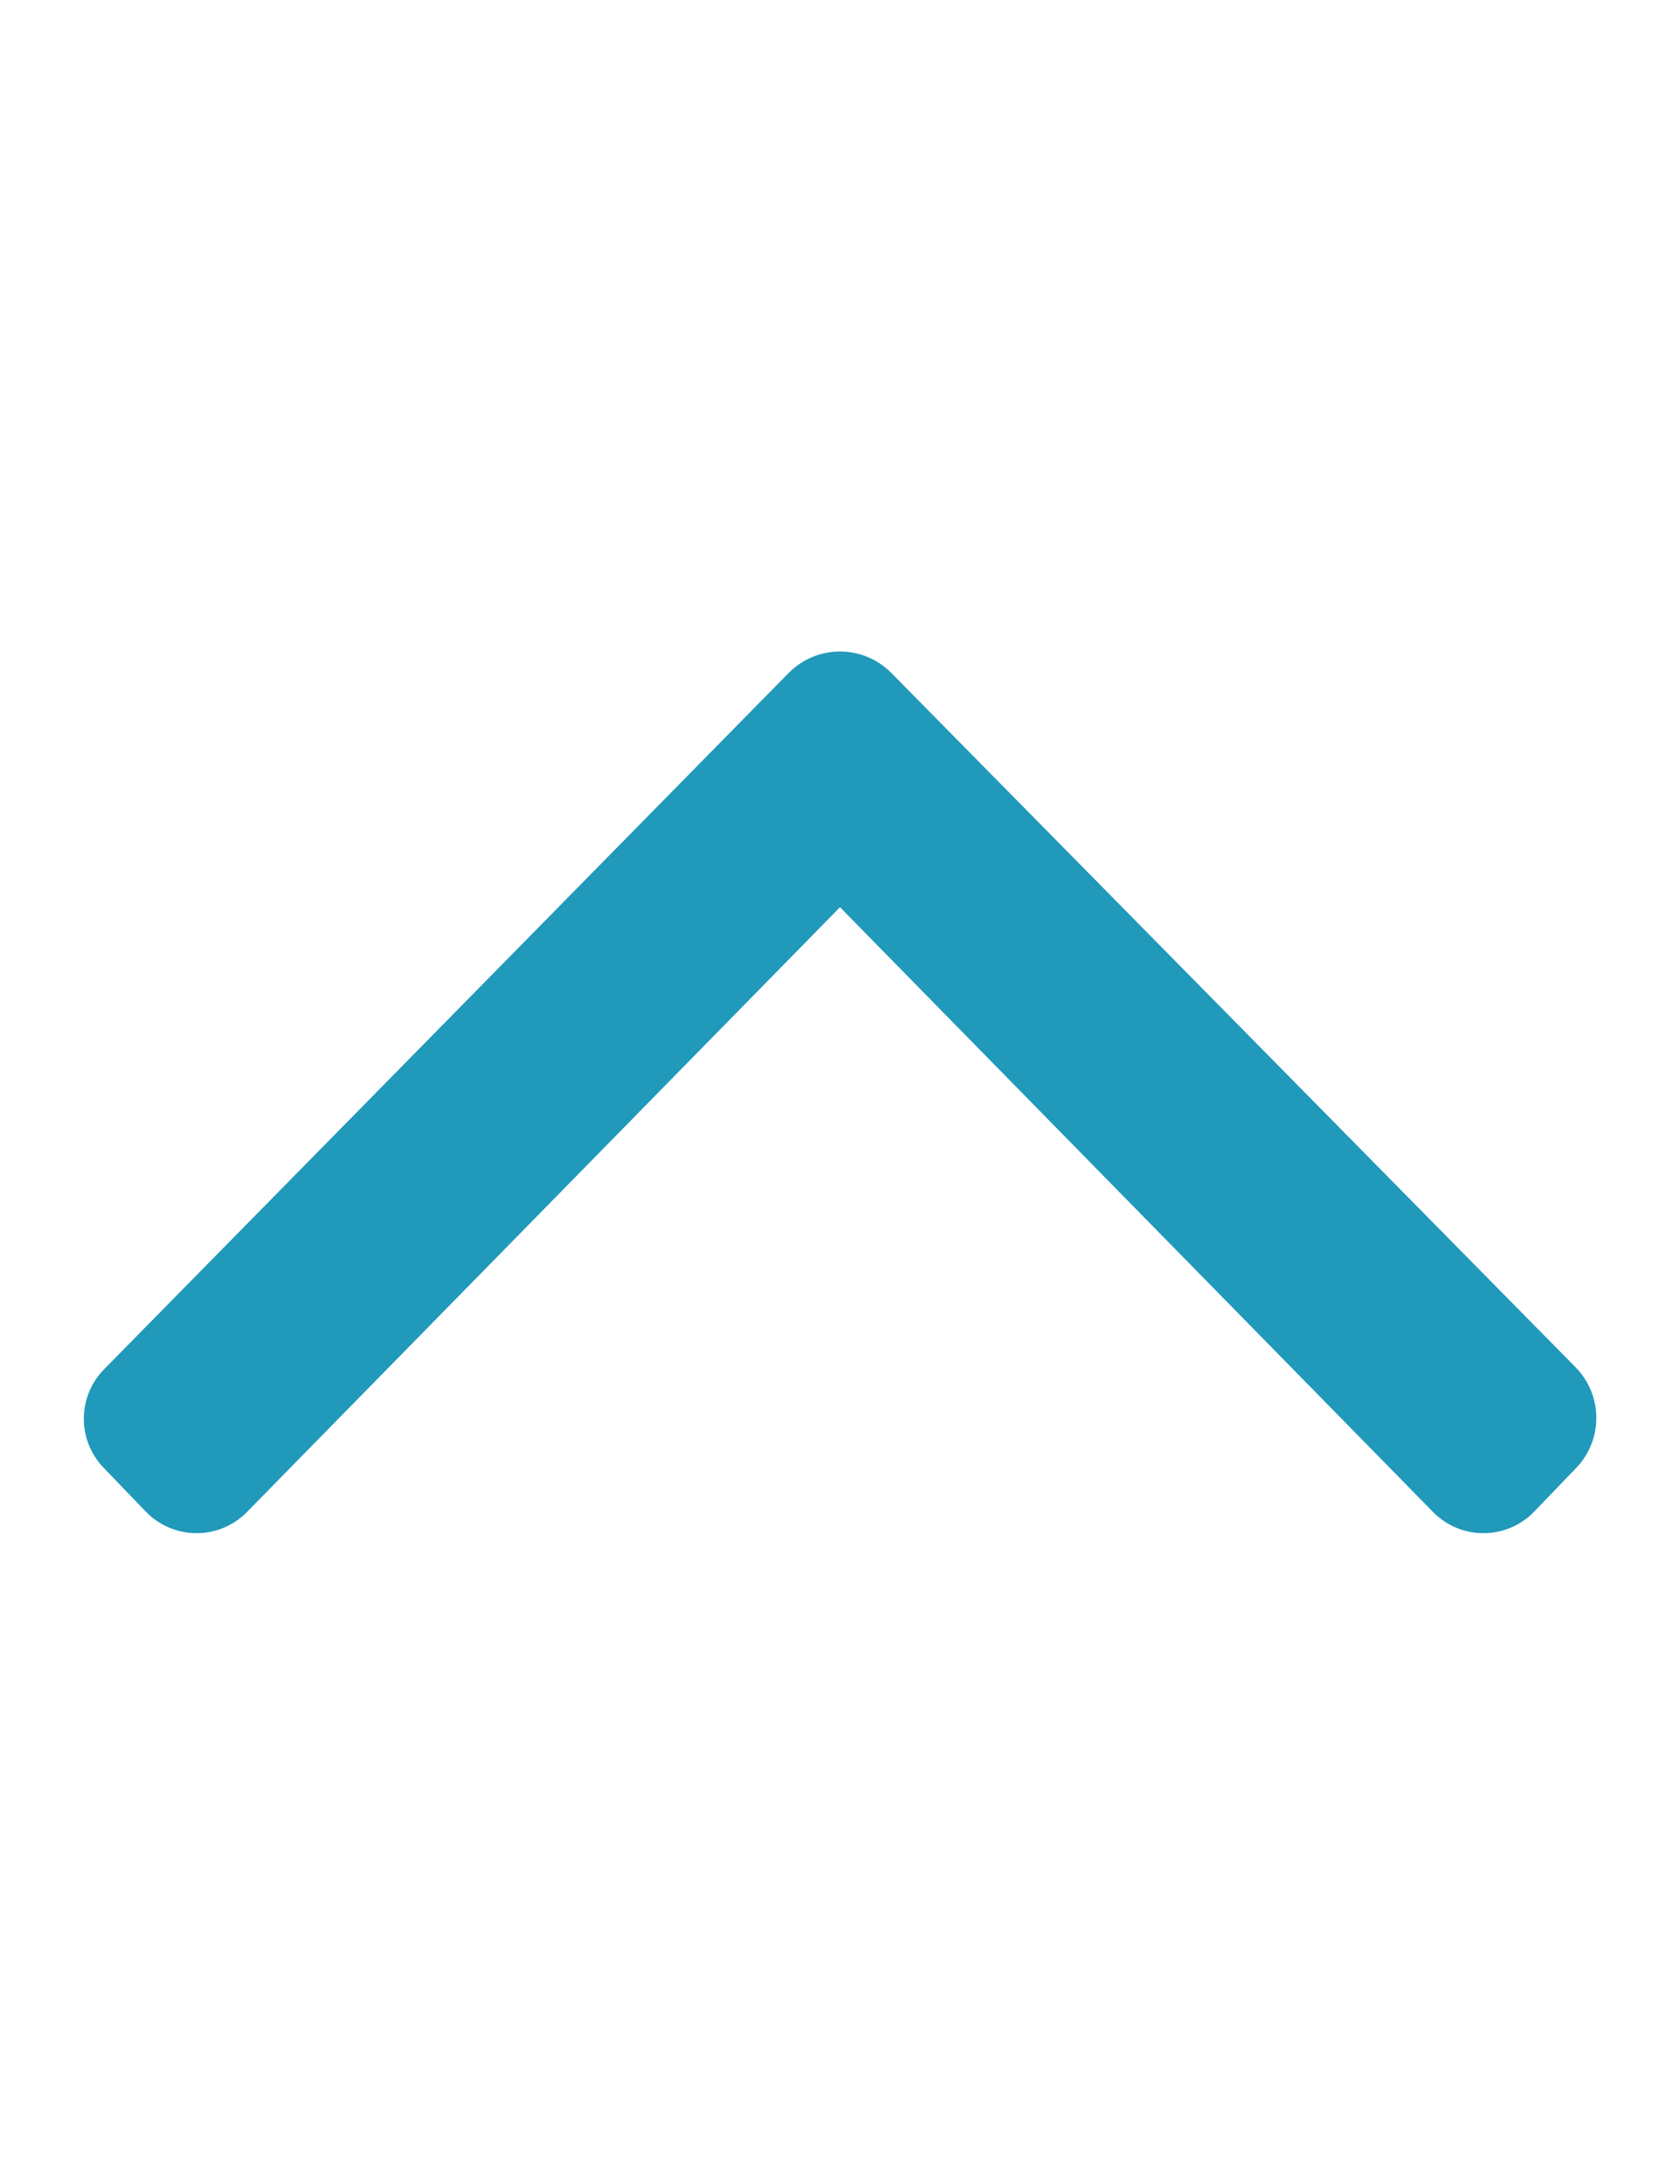 <svg id="Layer_1" data-name="Layer 1" xmlns="http://www.w3.org/2000/svg" xmlns:xlink="http://www.w3.org/1999/xlink" viewBox="0 0 10 13"><defs><style>.cls-1{fill:none;}.cls-2{clip-path:url(#clip-path);}.cls-3{clip-path:url(#clip-path-2);}.cls-4{fill:#2099bb;}.cls-5{clip-path:url(#clip-path-3);}</style><clipPath id="clip-path"><path class="cls-1" d="M5.3,4,9.38,8.14a.43.43,0,0,1,0,.6L9.13,9a.42.42,0,0,1-.6,0L5,5.4,1.47,9a.42.42,0,0,1-.6,0L.62,8.74a.42.42,0,0,1,0-.59L4.7,4A.43.43,0,0,1,5.3,4Z"/></clipPath><clipPath id="clip-path-2"><rect class="cls-1" x="-194.5" y="-720.12" width="4990" height="4412"/></clipPath><clipPath id="clip-path-3"><path class="cls-1" d="M-6.7,9l4.08-4.14a.43.43,0,0,0,0-.6L-2.87,4a.42.42,0,0,0-.6,0L-7,7.6-10.53,4a.42.42,0,0,0-.6,0l-.25.25a.42.42,0,0,0,0,.59L-7.3,9A.43.43,0,0,0-6.7,9Z"/></clipPath></defs><g class="cls-2"><g class="cls-3"><rect class="cls-4" width="10" height="13"/></g></g></svg>